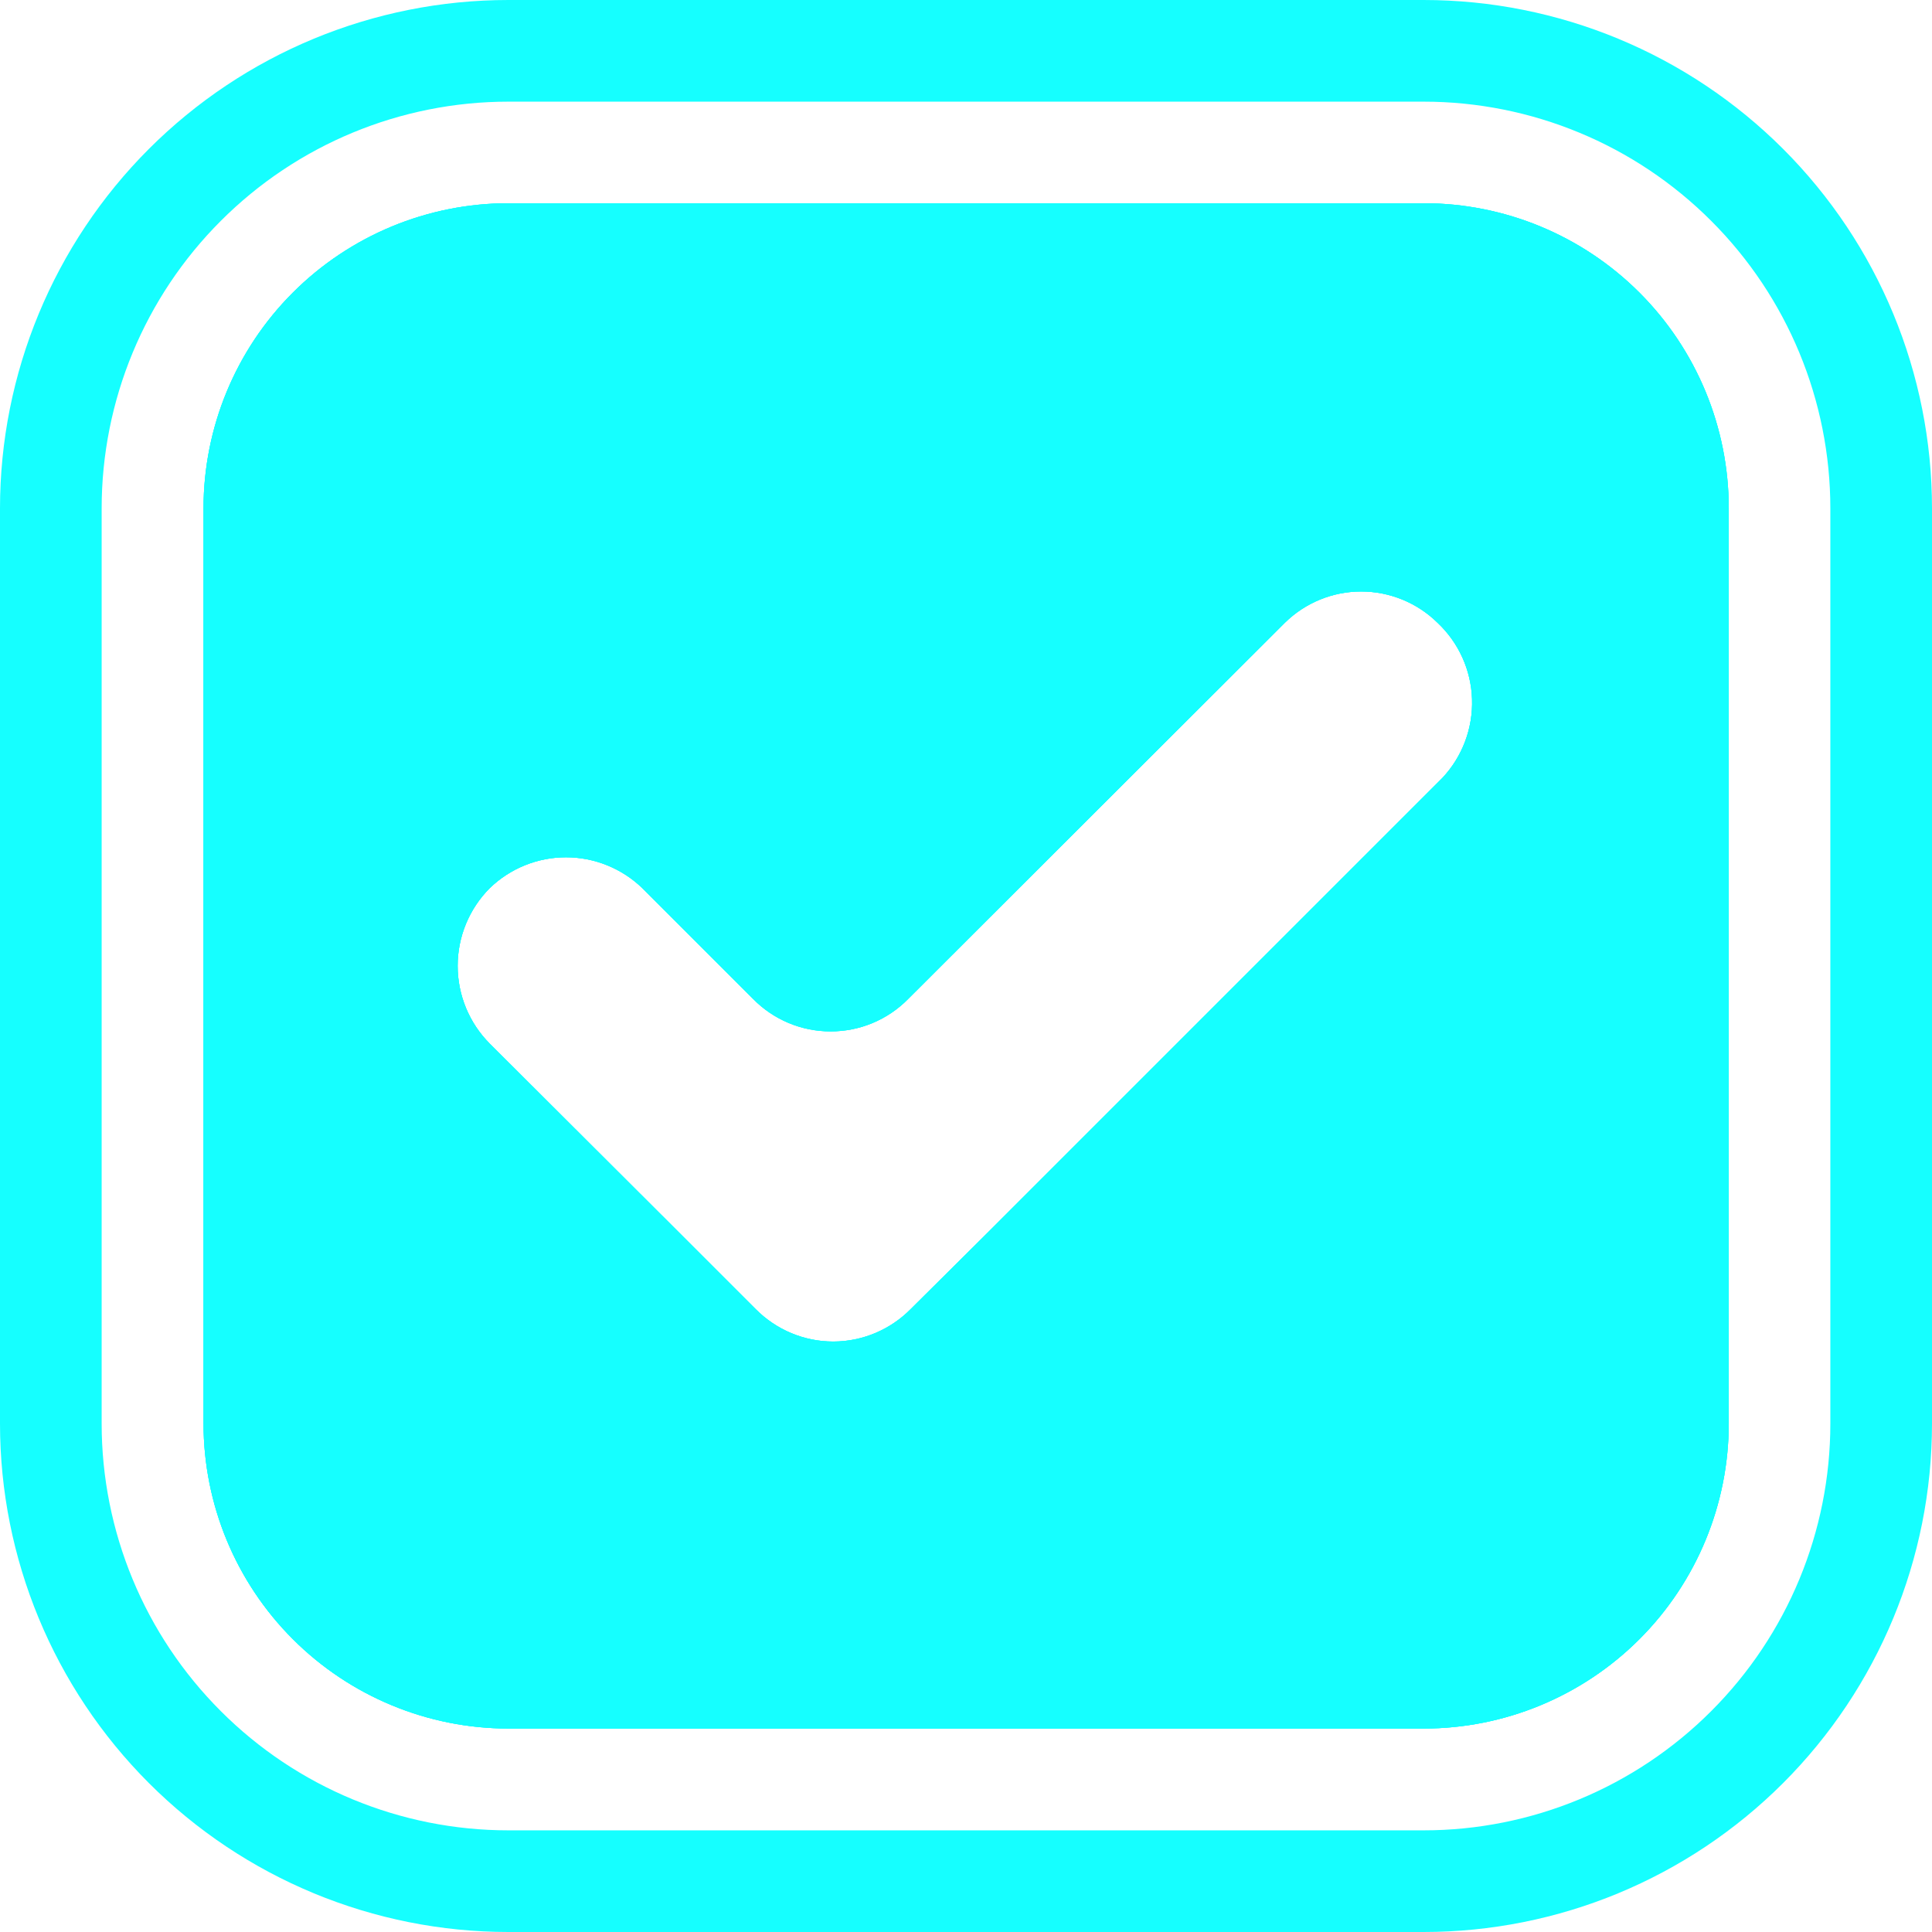 <svg width="26" height="26" viewBox="0 0 26 26" fill="none" xmlns="http://www.w3.org/2000/svg">
<path d="M19.16 2.735H6.844C5.755 2.735 4.711 3.168 3.941 3.938C3.171 4.708 2.739 5.752 2.739 6.841V19.156C2.739 20.245 3.171 21.289 3.941 22.059C4.711 22.829 5.755 23.262 6.844 23.262H19.16C20.249 23.262 21.293 22.829 22.063 22.059C22.833 21.289 23.265 20.245 23.265 19.156V6.841C23.265 5.752 22.833 4.708 22.063 3.938C21.293 3.168 20.249 2.735 19.16 2.735ZM19.413 10.467L13.303 16.577L12.256 17.617C12.12 17.755 11.957 17.865 11.778 17.94C11.599 18.015 11.407 18.054 11.213 18.054C11.018 18.054 10.826 18.015 10.647 17.94C10.468 17.865 10.306 17.755 10.169 17.617L9.129 16.577L6.591 14.045C6.314 13.767 6.159 13.391 6.159 12.998C6.159 12.606 6.314 12.23 6.591 11.952C6.866 11.686 7.234 11.537 7.617 11.537C8 11.537 8.368 11.686 8.644 11.952L10.135 13.443C10.271 13.582 10.434 13.692 10.613 13.767C10.792 13.842 10.984 13.88 11.178 13.88C11.373 13.88 11.565 13.842 11.744 13.767C11.923 13.692 12.086 13.582 12.222 13.443L17.292 8.38C17.566 8.111 17.934 7.96 18.318 7.96C18.702 7.96 19.071 8.111 19.345 8.38C19.63 8.648 19.798 9.018 19.81 9.409C19.823 9.801 19.68 10.181 19.413 10.467Z" fill="#15FFFF"/>
<path d="M19.158 0H6.842C5.027 0 3.287 0.721 2.004 2.004C0.721 3.287 0 5.027 0 6.842V19.158C0 20.973 0.721 22.713 2.004 23.996C3.287 25.279 5.027 26 6.842 26H19.158C20.973 26 22.713 25.279 23.996 23.996C25.279 22.713 26 20.973 26 19.158V6.842C26 5.027 25.279 3.287 23.996 2.004C22.713 0.721 20.973 0 19.158 0ZM24.632 19.158C24.632 20.61 24.055 22.002 23.028 23.028C22.002 24.055 20.61 24.632 19.158 24.632H6.842C5.39 24.632 3.998 24.055 2.972 23.028C1.945 22.002 1.368 20.61 1.368 19.158V6.842C1.368 5.39 1.945 3.998 2.972 2.972C3.998 1.945 5.39 1.368 6.842 1.368H19.158C20.61 1.368 22.002 1.945 23.028 2.972C24.055 3.998 24.632 5.39 24.632 6.842V19.158Z" fill="#15FFFF"/>
<path d="M19.16 2.735H6.844C5.755 2.735 4.711 3.168 3.941 3.938C3.171 4.708 2.739 5.752 2.739 6.841V19.156C2.739 20.245 3.171 21.289 3.941 22.059C4.711 22.829 5.755 23.262 6.844 23.262H19.16C20.249 23.262 21.293 22.829 22.063 22.059C22.833 21.289 23.265 20.245 23.265 19.156V6.841C23.265 5.752 22.833 4.708 22.063 3.938C21.293 3.168 20.249 2.735 19.16 2.735ZM19.413 10.467L13.303 16.577L12.256 17.617C12.12 17.755 11.957 17.865 11.778 17.94C11.599 18.015 11.407 18.054 11.213 18.054C11.018 18.054 10.826 18.015 10.647 17.94C10.468 17.865 10.306 17.755 10.169 17.617L9.129 16.577L6.591 14.045C6.314 13.767 6.159 13.391 6.159 12.998C6.159 12.606 6.314 12.23 6.591 11.952C6.866 11.686 7.234 11.537 7.617 11.537C8 11.537 8.368 11.686 8.644 11.952L10.135 13.443C10.271 13.582 10.434 13.692 10.613 13.767C10.792 13.842 10.984 13.88 11.178 13.88C11.373 13.88 11.565 13.842 11.744 13.767C11.923 13.692 12.086 13.582 12.222 13.443L17.292 8.38C17.566 8.111 17.934 7.96 18.318 7.96C18.702 7.96 19.071 8.111 19.345 8.38C19.63 8.648 19.798 9.018 19.81 9.409C19.823 9.801 19.68 10.181 19.413 10.467Z" fill="#15FFFF"/>
<path d="M19.16 2.735H6.844C5.755 2.735 4.711 3.168 3.941 3.938C3.171 4.708 2.739 5.752 2.739 6.841V19.156C2.739 20.245 3.171 21.289 3.941 22.059C4.711 22.829 5.755 23.262 6.844 23.262H19.16C20.249 23.262 21.293 22.829 22.063 22.059C22.833 21.289 23.265 20.245 23.265 19.156V6.841C23.265 5.752 22.833 4.708 22.063 3.938C21.293 3.168 20.249 2.735 19.16 2.735ZM19.413 10.467L13.303 16.577L12.256 17.617C12.12 17.755 11.957 17.865 11.778 17.94C11.599 18.015 11.407 18.054 11.213 18.054C11.018 18.054 10.826 18.015 10.647 17.94C10.468 17.865 10.306 17.755 10.169 17.617L9.129 16.577L6.591 14.045C6.314 13.767 6.159 13.391 6.159 12.998C6.159 12.606 6.314 12.23 6.591 11.952C6.866 11.686 7.234 11.537 7.617 11.537C8 11.537 8.368 11.686 8.644 11.952L10.135 13.443C10.271 13.582 10.434 13.692 10.613 13.767C10.792 13.842 10.984 13.88 11.178 13.88C11.373 13.88 11.565 13.842 11.744 13.767C11.923 13.692 12.086 13.582 12.222 13.443L17.292 8.38C17.566 8.111 17.934 7.96 18.318 7.96C18.702 7.96 19.071 8.111 19.345 8.38C19.63 8.648 19.798 9.018 19.81 9.409C19.823 9.801 19.68 10.181 19.413 10.467Z" fill="#15FFFF"/>
</svg>

